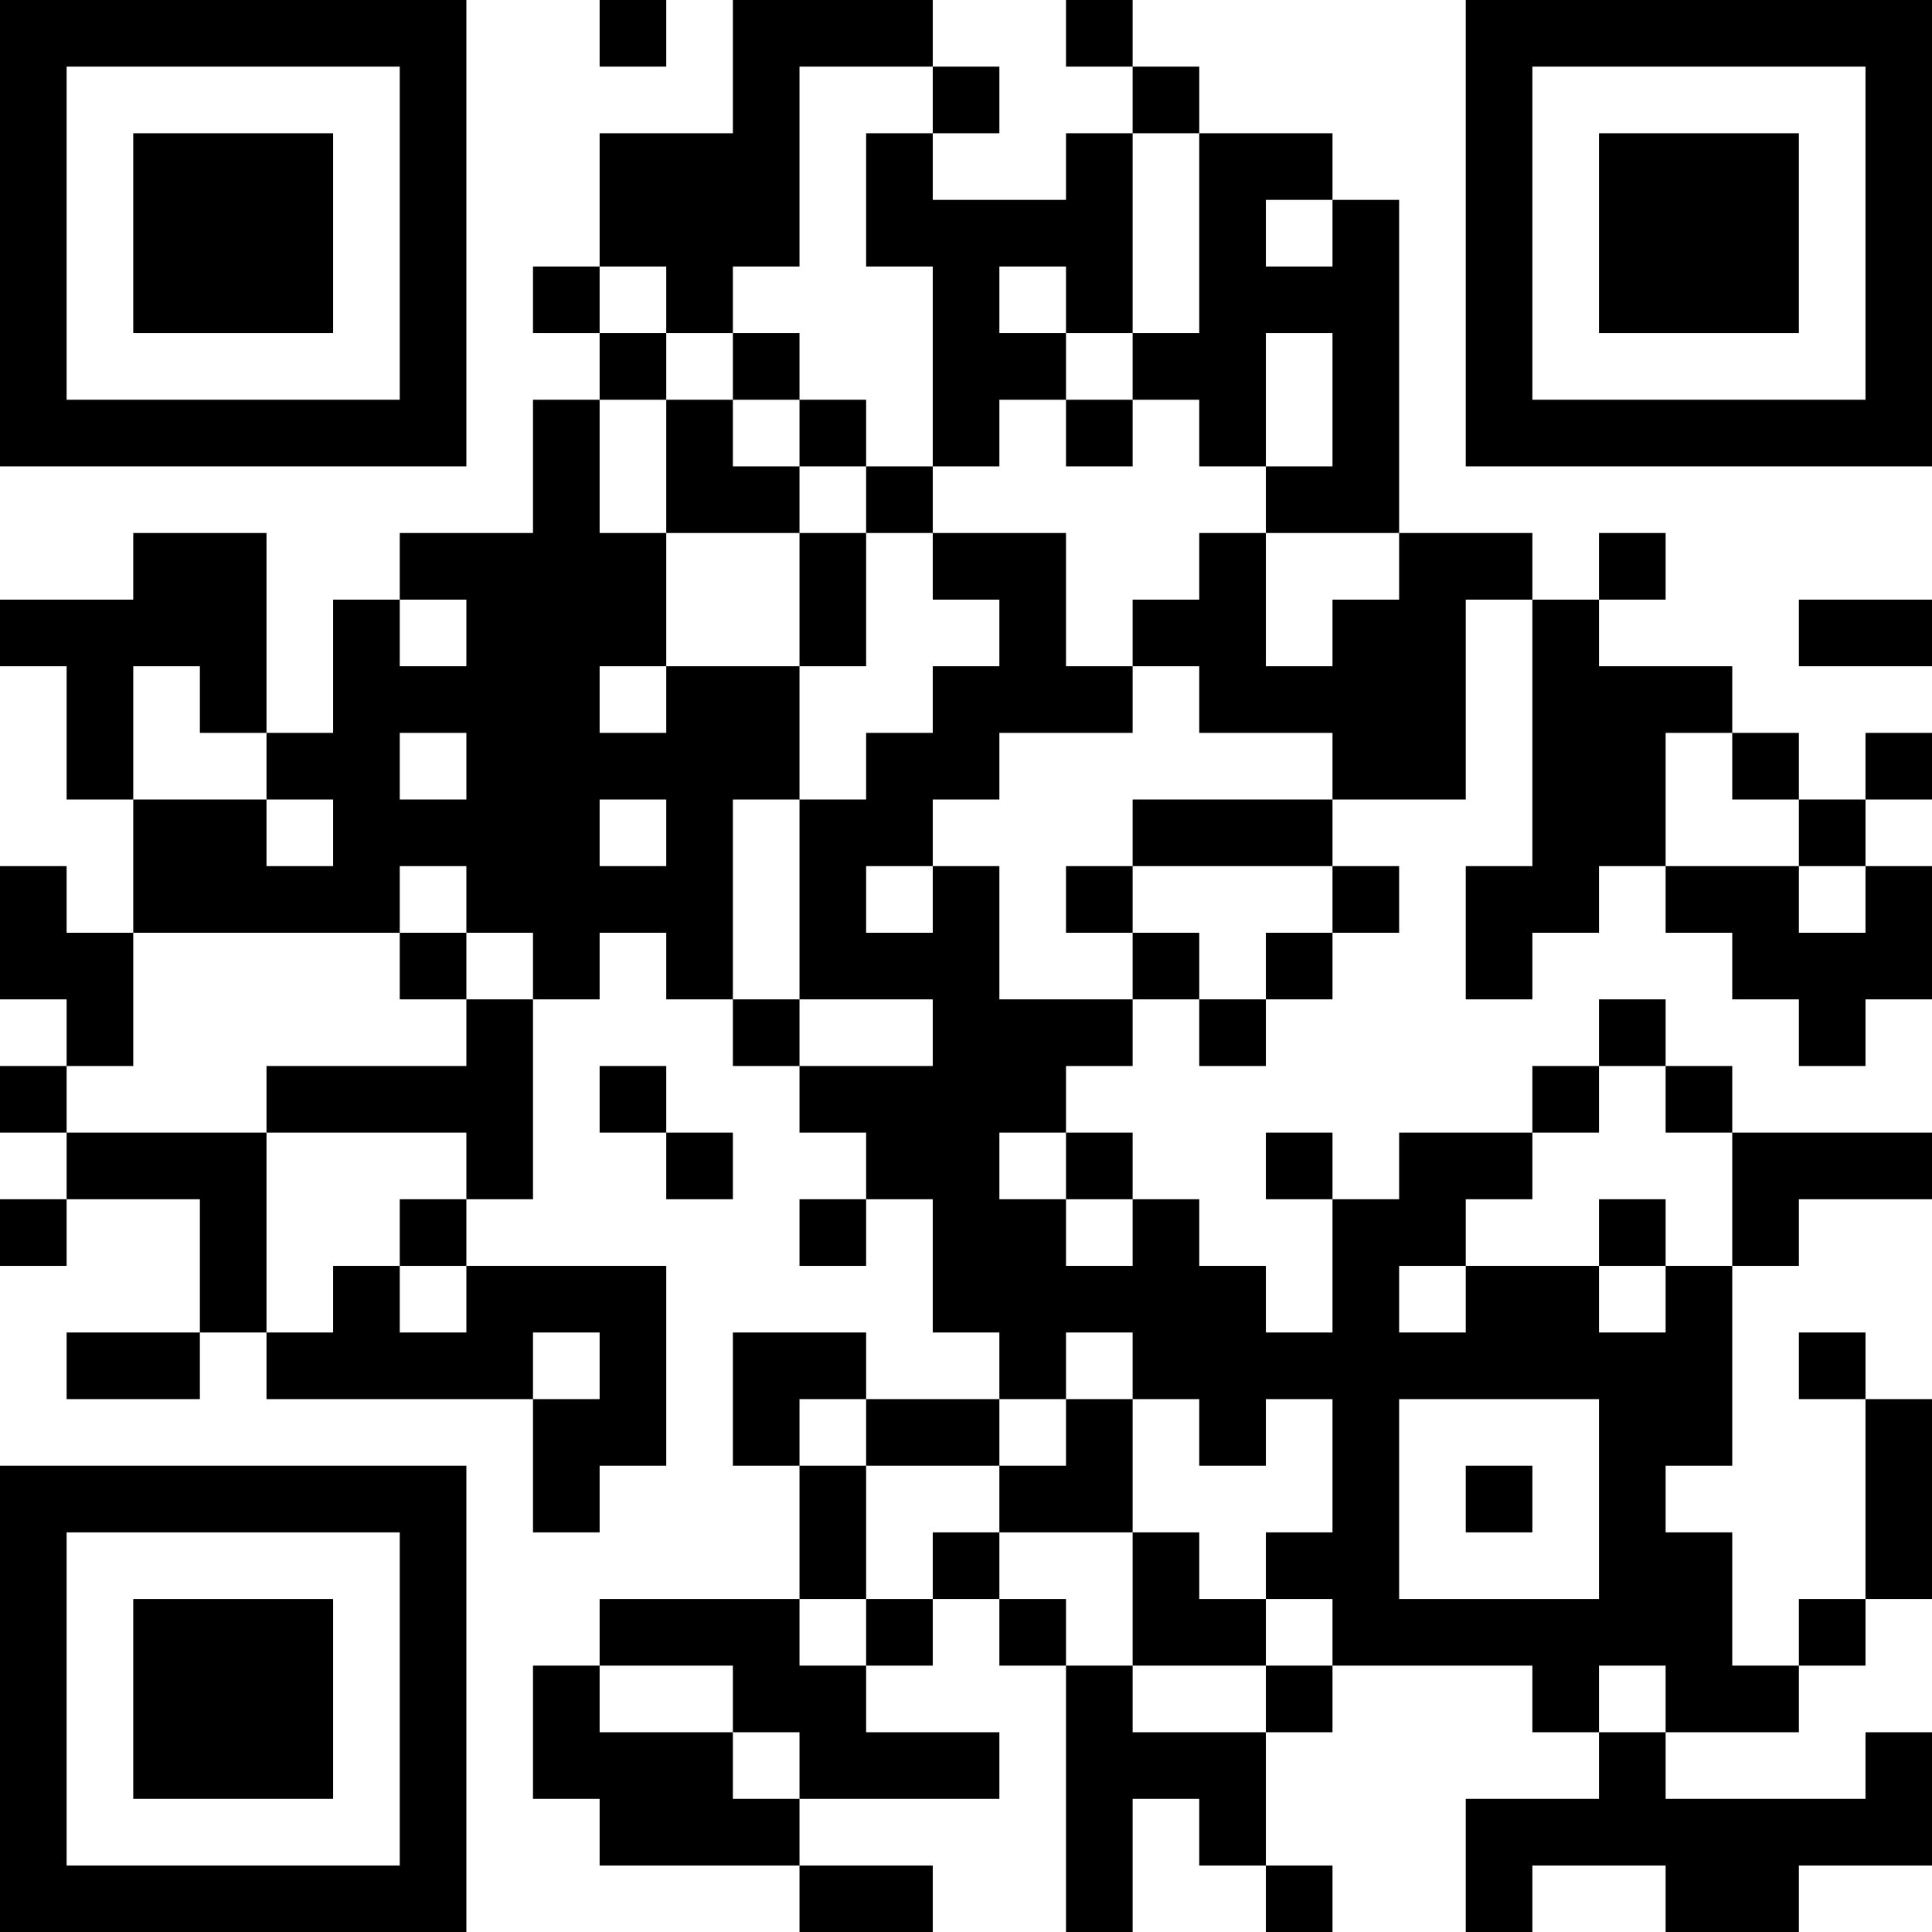 <?xml version="1.0" encoding="UTF-8"?>
<svg xmlns="http://www.w3.org/2000/svg" version="1.1" width="200" height="200" viewBox="0 0 200 200"><rect x="0" y="0" width="200" height="200" fill="#ffffff"/><g transform="scale(6.897)"><g transform="translate(0,0)"><path fill-rule="evenodd" d="M9 0L9 1L10 1L10 0ZM11 0L11 2L9 2L9 4L8 4L8 5L9 5L9 6L8 6L8 8L6 8L6 9L5 9L5 11L4 11L4 8L2 8L2 9L0 9L0 10L1 10L1 12L2 12L2 14L1 14L1 13L0 13L0 15L1 15L1 16L0 16L0 17L1 17L1 18L0 18L0 19L1 19L1 18L3 18L3 20L1 20L1 21L3 21L3 20L4 20L4 21L8 21L8 23L9 23L9 22L10 22L10 19L7 19L7 18L8 18L8 15L9 15L9 14L10 14L10 15L11 15L11 16L12 16L12 17L13 17L13 18L12 18L12 19L13 19L13 18L14 18L14 20L15 20L15 21L13 21L13 20L11 20L11 22L12 22L12 24L9 24L9 25L8 25L8 27L9 27L9 28L12 28L12 29L14 29L14 28L12 28L12 27L15 27L15 26L13 26L13 25L14 25L14 24L15 24L15 25L16 25L16 29L17 29L17 27L18 27L18 28L19 28L19 29L20 29L20 28L19 28L19 26L20 26L20 25L23 25L23 26L24 26L24 27L22 27L22 29L23 29L23 28L25 28L25 29L27 29L27 28L29 28L29 26L28 26L28 27L25 27L25 26L27 26L27 25L28 25L28 24L29 24L29 21L28 21L28 20L27 20L27 21L28 21L28 24L27 24L27 25L26 25L26 23L25 23L25 22L26 22L26 19L27 19L27 18L29 18L29 17L26 17L26 16L25 16L25 15L24 15L24 16L23 16L23 17L21 17L21 18L20 18L20 17L19 17L19 18L20 18L20 20L19 20L19 19L18 19L18 18L17 18L17 17L16 17L16 16L17 16L17 15L18 15L18 16L19 16L19 15L20 15L20 14L21 14L21 13L20 13L20 12L22 12L22 9L23 9L23 13L22 13L22 15L23 15L23 14L24 14L24 13L25 13L25 14L26 14L26 15L27 15L27 16L28 16L28 15L29 15L29 13L28 13L28 12L29 12L29 11L28 11L28 12L27 12L27 11L26 11L26 10L24 10L24 9L25 9L25 8L24 8L24 9L23 9L23 8L21 8L21 3L20 3L20 2L18 2L18 1L17 1L17 0L16 0L16 1L17 1L17 2L16 2L16 3L14 3L14 2L15 2L15 1L14 1L14 0ZM12 1L12 4L11 4L11 5L10 5L10 4L9 4L9 5L10 5L10 6L9 6L9 8L10 8L10 10L9 10L9 11L10 11L10 10L12 10L12 12L11 12L11 15L12 15L12 16L14 16L14 15L12 15L12 12L13 12L13 11L14 11L14 10L15 10L15 9L14 9L14 8L16 8L16 10L17 10L17 11L15 11L15 12L14 12L14 13L13 13L13 14L14 14L14 13L15 13L15 15L17 15L17 14L18 14L18 15L19 15L19 14L20 14L20 13L17 13L17 12L20 12L20 11L18 11L18 10L17 10L17 9L18 9L18 8L19 8L19 10L20 10L20 9L21 9L21 8L19 8L19 7L20 7L20 5L19 5L19 7L18 7L18 6L17 6L17 5L18 5L18 2L17 2L17 5L16 5L16 4L15 4L15 5L16 5L16 6L15 6L15 7L14 7L14 4L13 4L13 2L14 2L14 1ZM19 3L19 4L20 4L20 3ZM11 5L11 6L10 6L10 8L12 8L12 10L13 10L13 8L14 8L14 7L13 7L13 6L12 6L12 5ZM11 6L11 7L12 7L12 8L13 8L13 7L12 7L12 6ZM16 6L16 7L17 7L17 6ZM6 9L6 10L7 10L7 9ZM27 9L27 10L29 10L29 9ZM2 10L2 12L4 12L4 13L5 13L5 12L4 12L4 11L3 11L3 10ZM6 11L6 12L7 12L7 11ZM25 11L25 13L27 13L27 14L28 14L28 13L27 13L27 12L26 12L26 11ZM9 12L9 13L10 13L10 12ZM6 13L6 14L2 14L2 16L1 16L1 17L4 17L4 20L5 20L5 19L6 19L6 20L7 20L7 19L6 19L6 18L7 18L7 17L4 17L4 16L7 16L7 15L8 15L8 14L7 14L7 13ZM16 13L16 14L17 14L17 13ZM6 14L6 15L7 15L7 14ZM9 16L9 17L10 17L10 18L11 18L11 17L10 17L10 16ZM24 16L24 17L23 17L23 18L22 18L22 19L21 19L21 20L22 20L22 19L24 19L24 20L25 20L25 19L26 19L26 17L25 17L25 16ZM15 17L15 18L16 18L16 19L17 19L17 18L16 18L16 17ZM24 18L24 19L25 19L25 18ZM8 20L8 21L9 21L9 20ZM16 20L16 21L15 21L15 22L13 22L13 21L12 21L12 22L13 22L13 24L12 24L12 25L13 25L13 24L14 24L14 23L15 23L15 24L16 24L16 25L17 25L17 26L19 26L19 25L20 25L20 24L19 24L19 23L20 23L20 21L19 21L19 22L18 22L18 21L17 21L17 20ZM16 21L16 22L15 22L15 23L17 23L17 25L19 25L19 24L18 24L18 23L17 23L17 21ZM21 21L21 24L24 24L24 21ZM22 22L22 23L23 23L23 22ZM9 25L9 26L11 26L11 27L12 27L12 26L11 26L11 25ZM24 25L24 26L25 26L25 25ZM0 0L0 7L7 7L7 0ZM1 1L1 6L6 6L6 1ZM2 2L2 5L5 5L5 2ZM22 0L22 7L29 7L29 0ZM23 1L23 6L28 6L28 1ZM24 2L24 5L27 5L27 2ZM0 22L0 29L7 29L7 22ZM1 23L1 28L6 28L6 23ZM2 24L2 27L5 27L5 24Z" fill="#000000"/></g></g></svg>
